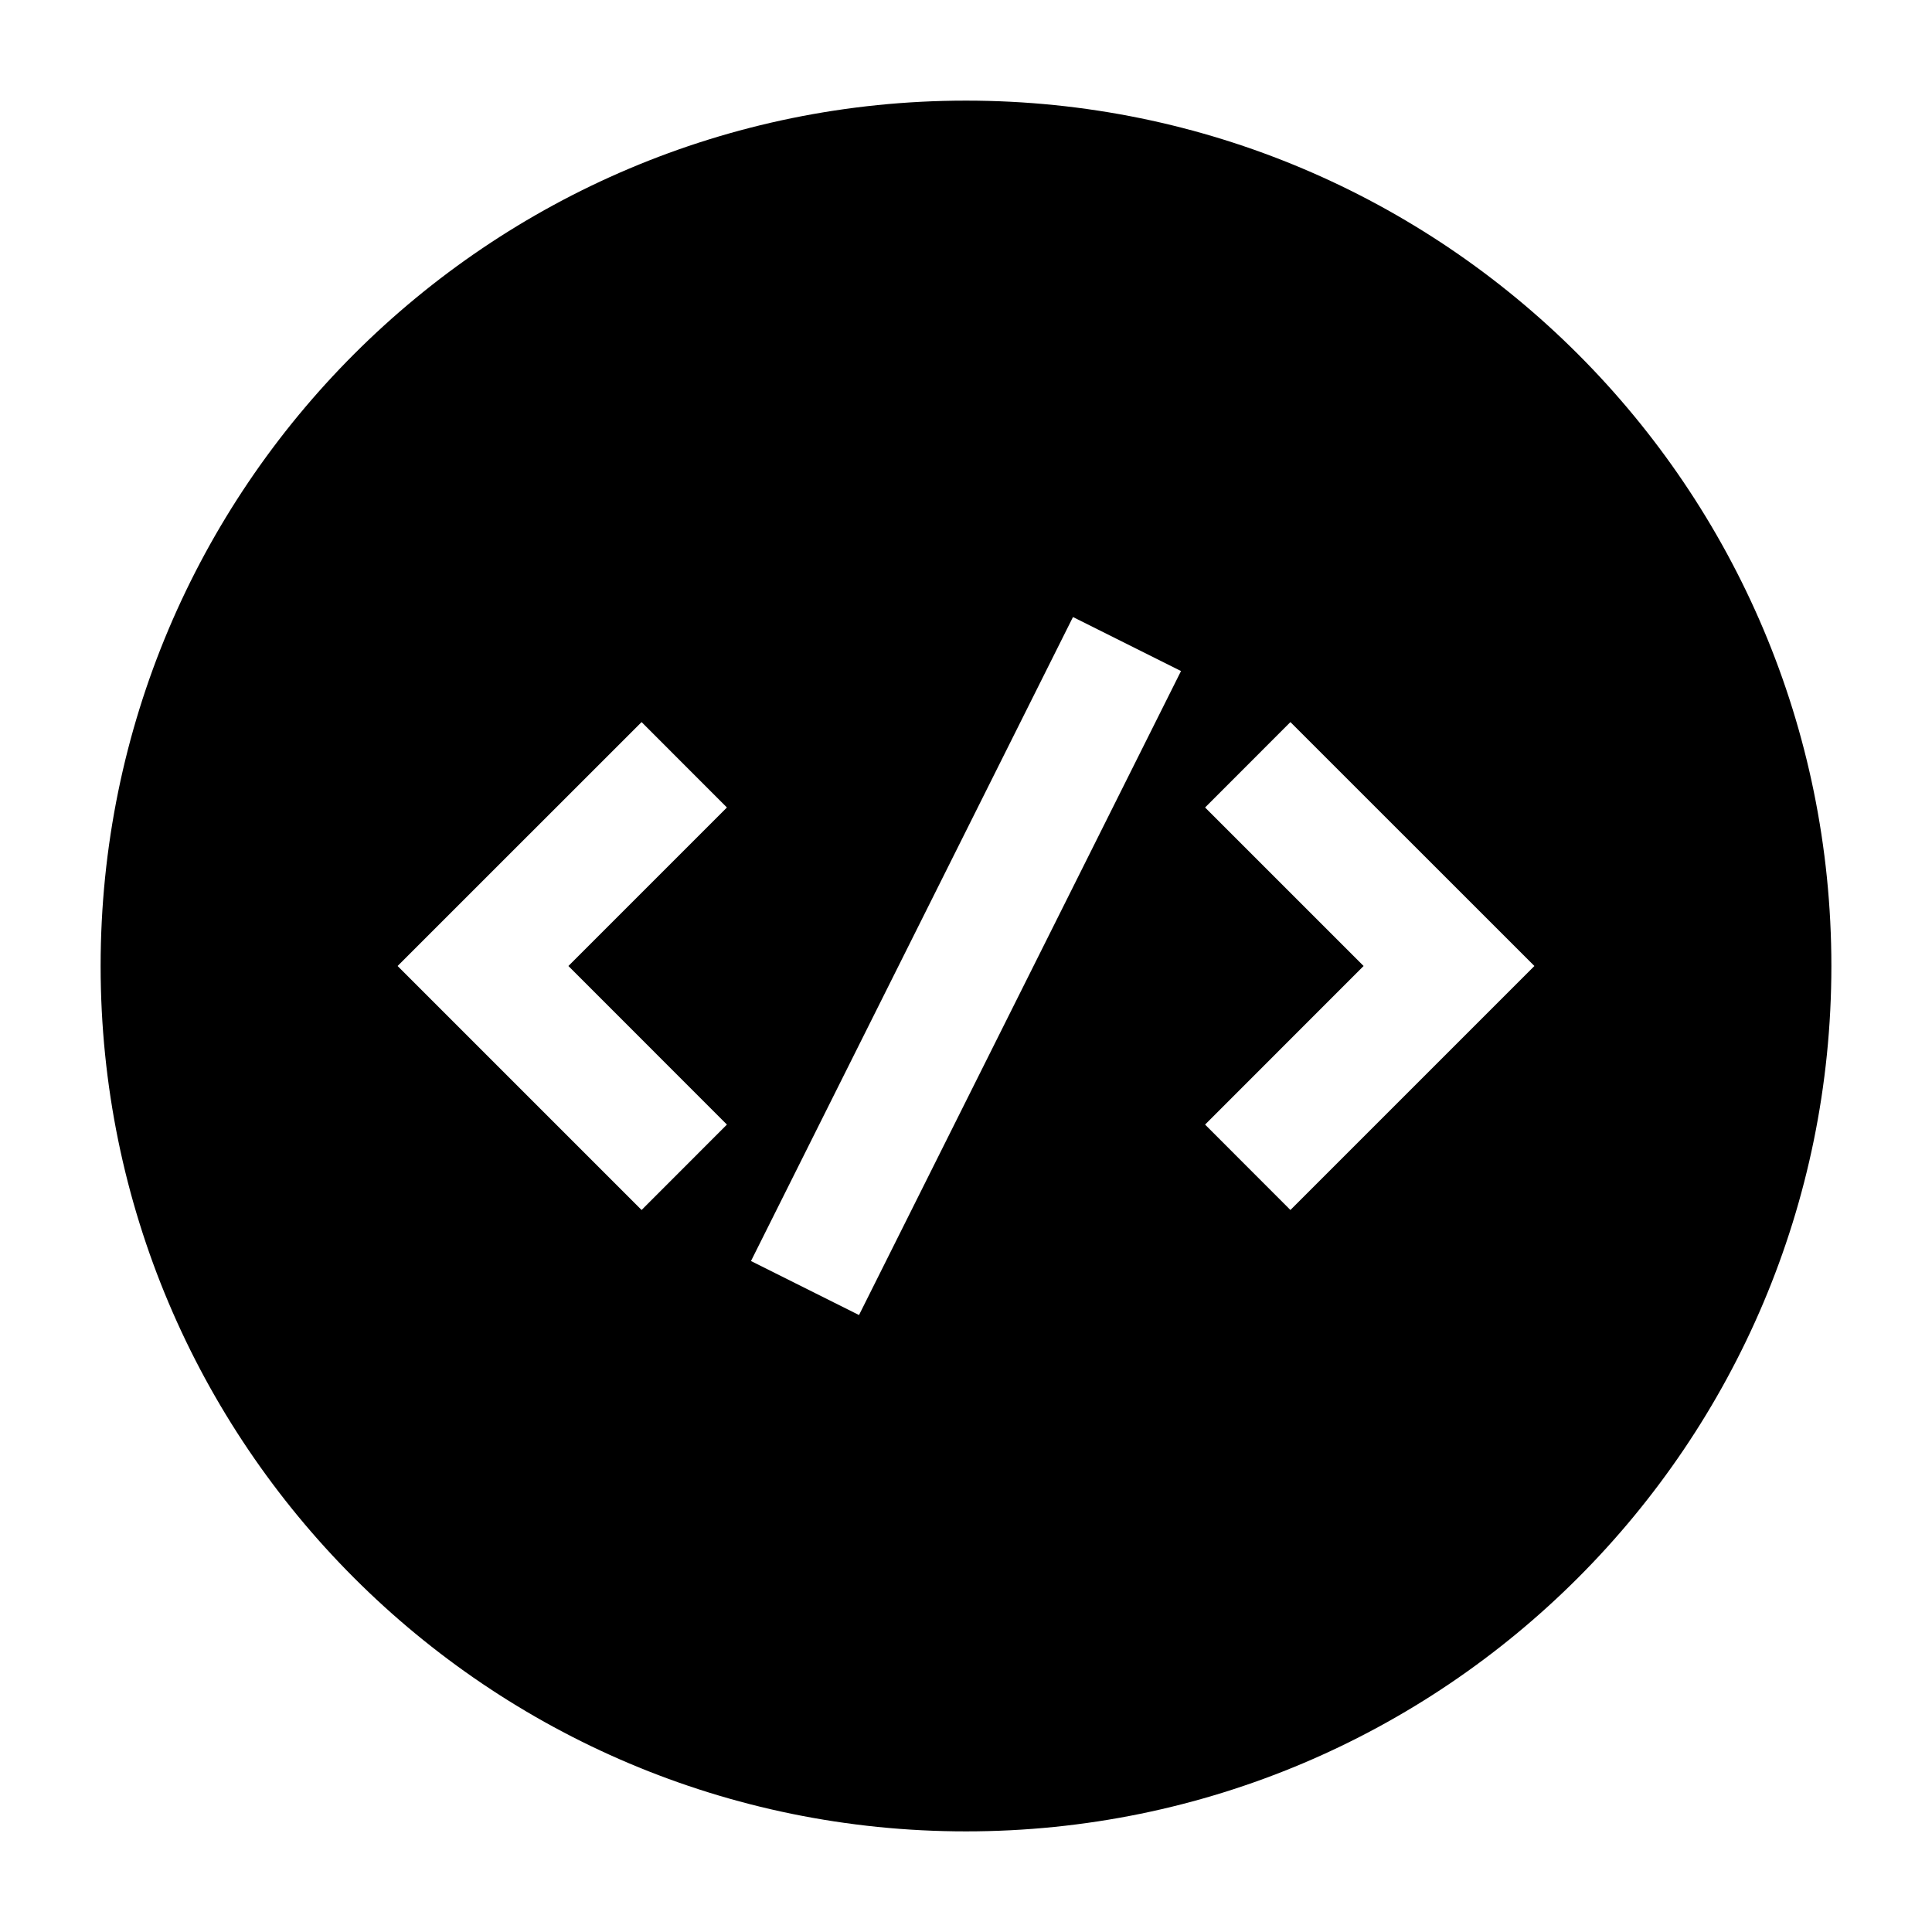 <svg width="24" height="24" viewBox="0 0 24 24" xmlns="http://www.w3.org/2000/svg">
    <path fill-rule="evenodd" clip-rule="evenodd" d="M12 1.25C6.063 1.25 1.25 6.063 1.25 12C1.25 17.937 6.063 22.75 12 22.75C17.937 22.75 22.75 17.937 22.75 12C22.75 6.063 17.937 1.25 12 1.25ZM13.329 7.665L9.329 15.665L10.671 16.336L14.671 8.336L13.329 7.665ZM9.03 10.031L7.97 8.97L4.939 12L7.97 15.031L9.03 13.97L7.061 12L9.03 10.031ZM14.97 10.031L16.939 12L14.97 13.97L16.03 15.031L19.061 12L16.03 8.97L14.97 10.031Z"/>
</svg>
